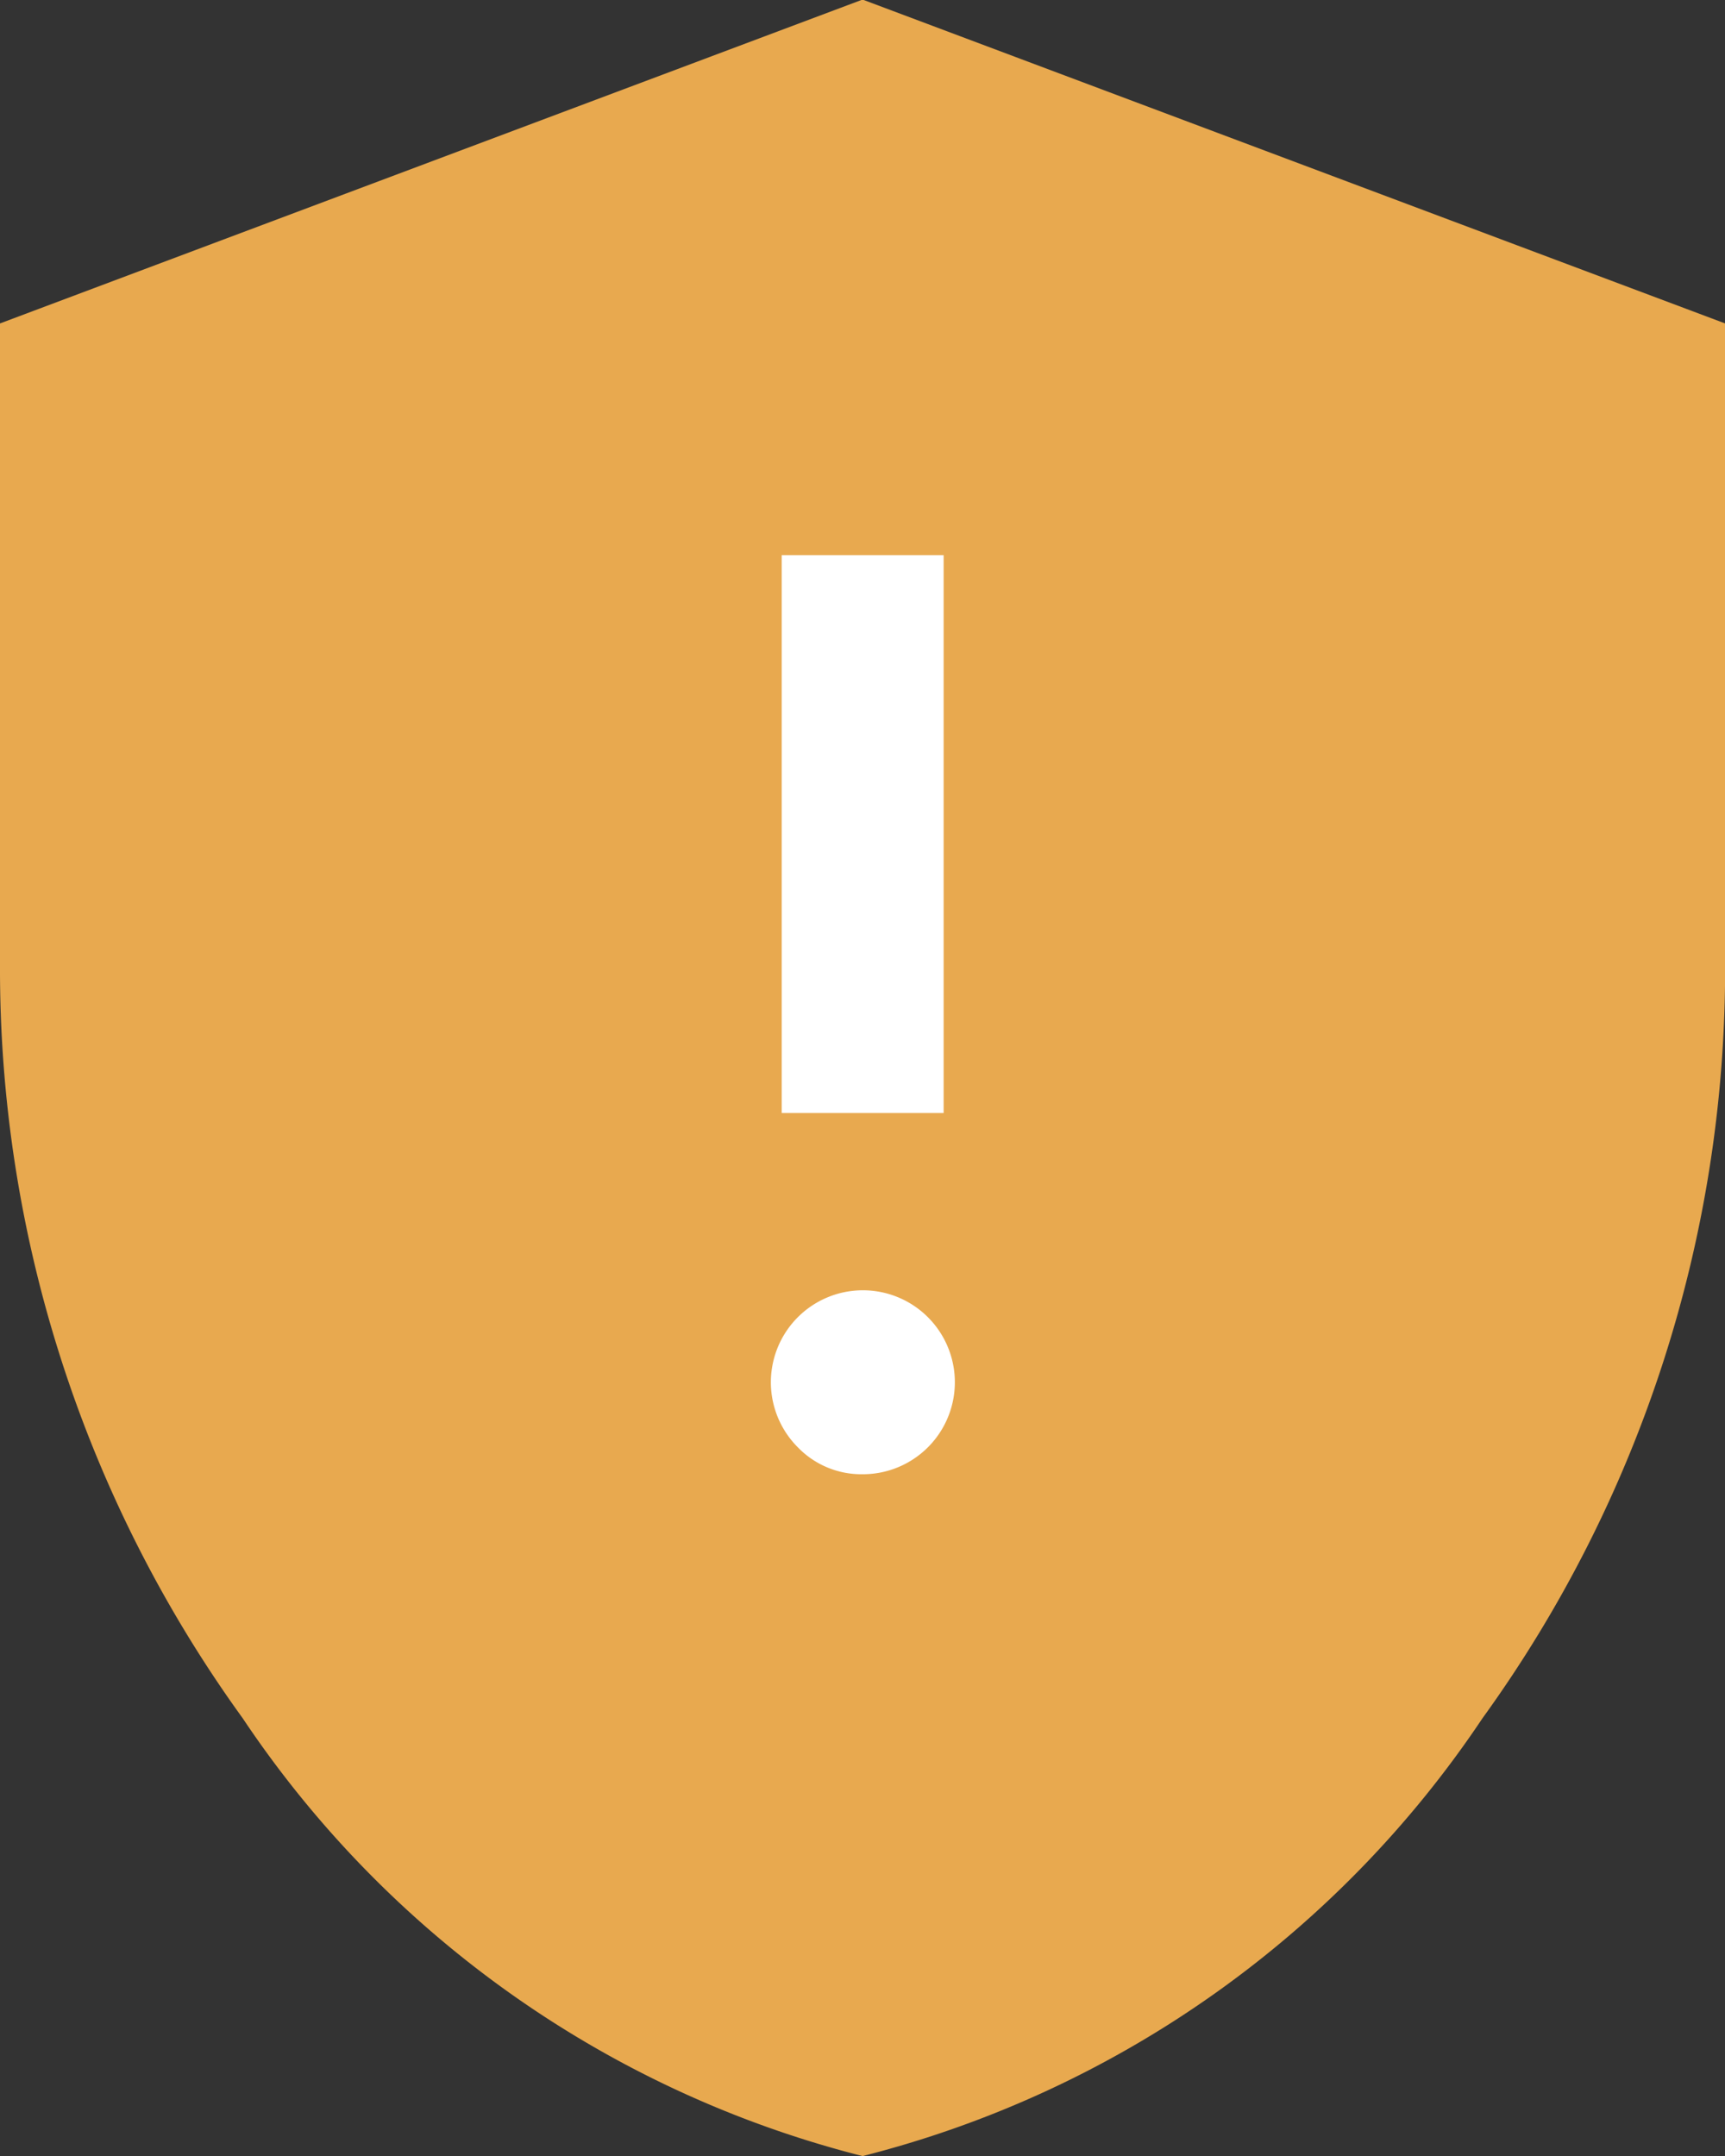 <svg id="Group_58210" data-name="Group 58210" xmlns="http://www.w3.org/2000/svg" width="15.977" height="19.972" viewBox="0 0 15.977 19.972">
  <rect x="0" y="0" width="15.977" height="19.972" fill="#333333" stroke="none"/>
  <path id="gpp_maybe_FILL0_wght400_GRAD0_opsz48" d="M15.989,23.922a9.8,9.8,0,0,1-5.742-4.057A11.84,11.84,0,0,1,8,12.887V6.946l7.989-3,7.989,3v5.942a11.84,11.84,0,0,1-2.247,6.978A9.8,9.8,0,0,1,15.989,23.922Z" transform="translate(-8 -3.95)" fill="#e8a94f"/>
  <path id="gpp_maybe_FILL0_wght400_GRAD0_opsz48-2" data-name="gpp_maybe_FILL0_wght400_GRAD0_opsz48" d="M15.989,17.606a.852.852,0,1,0-.6-.25A.817.817,0,0,0,15.989,17.606ZM15.24,14.26h1.5V9.093h-1.5ZM15.989,13.961Z" transform="translate(-8 -3.95)" fill="#fff"/>
</svg>
